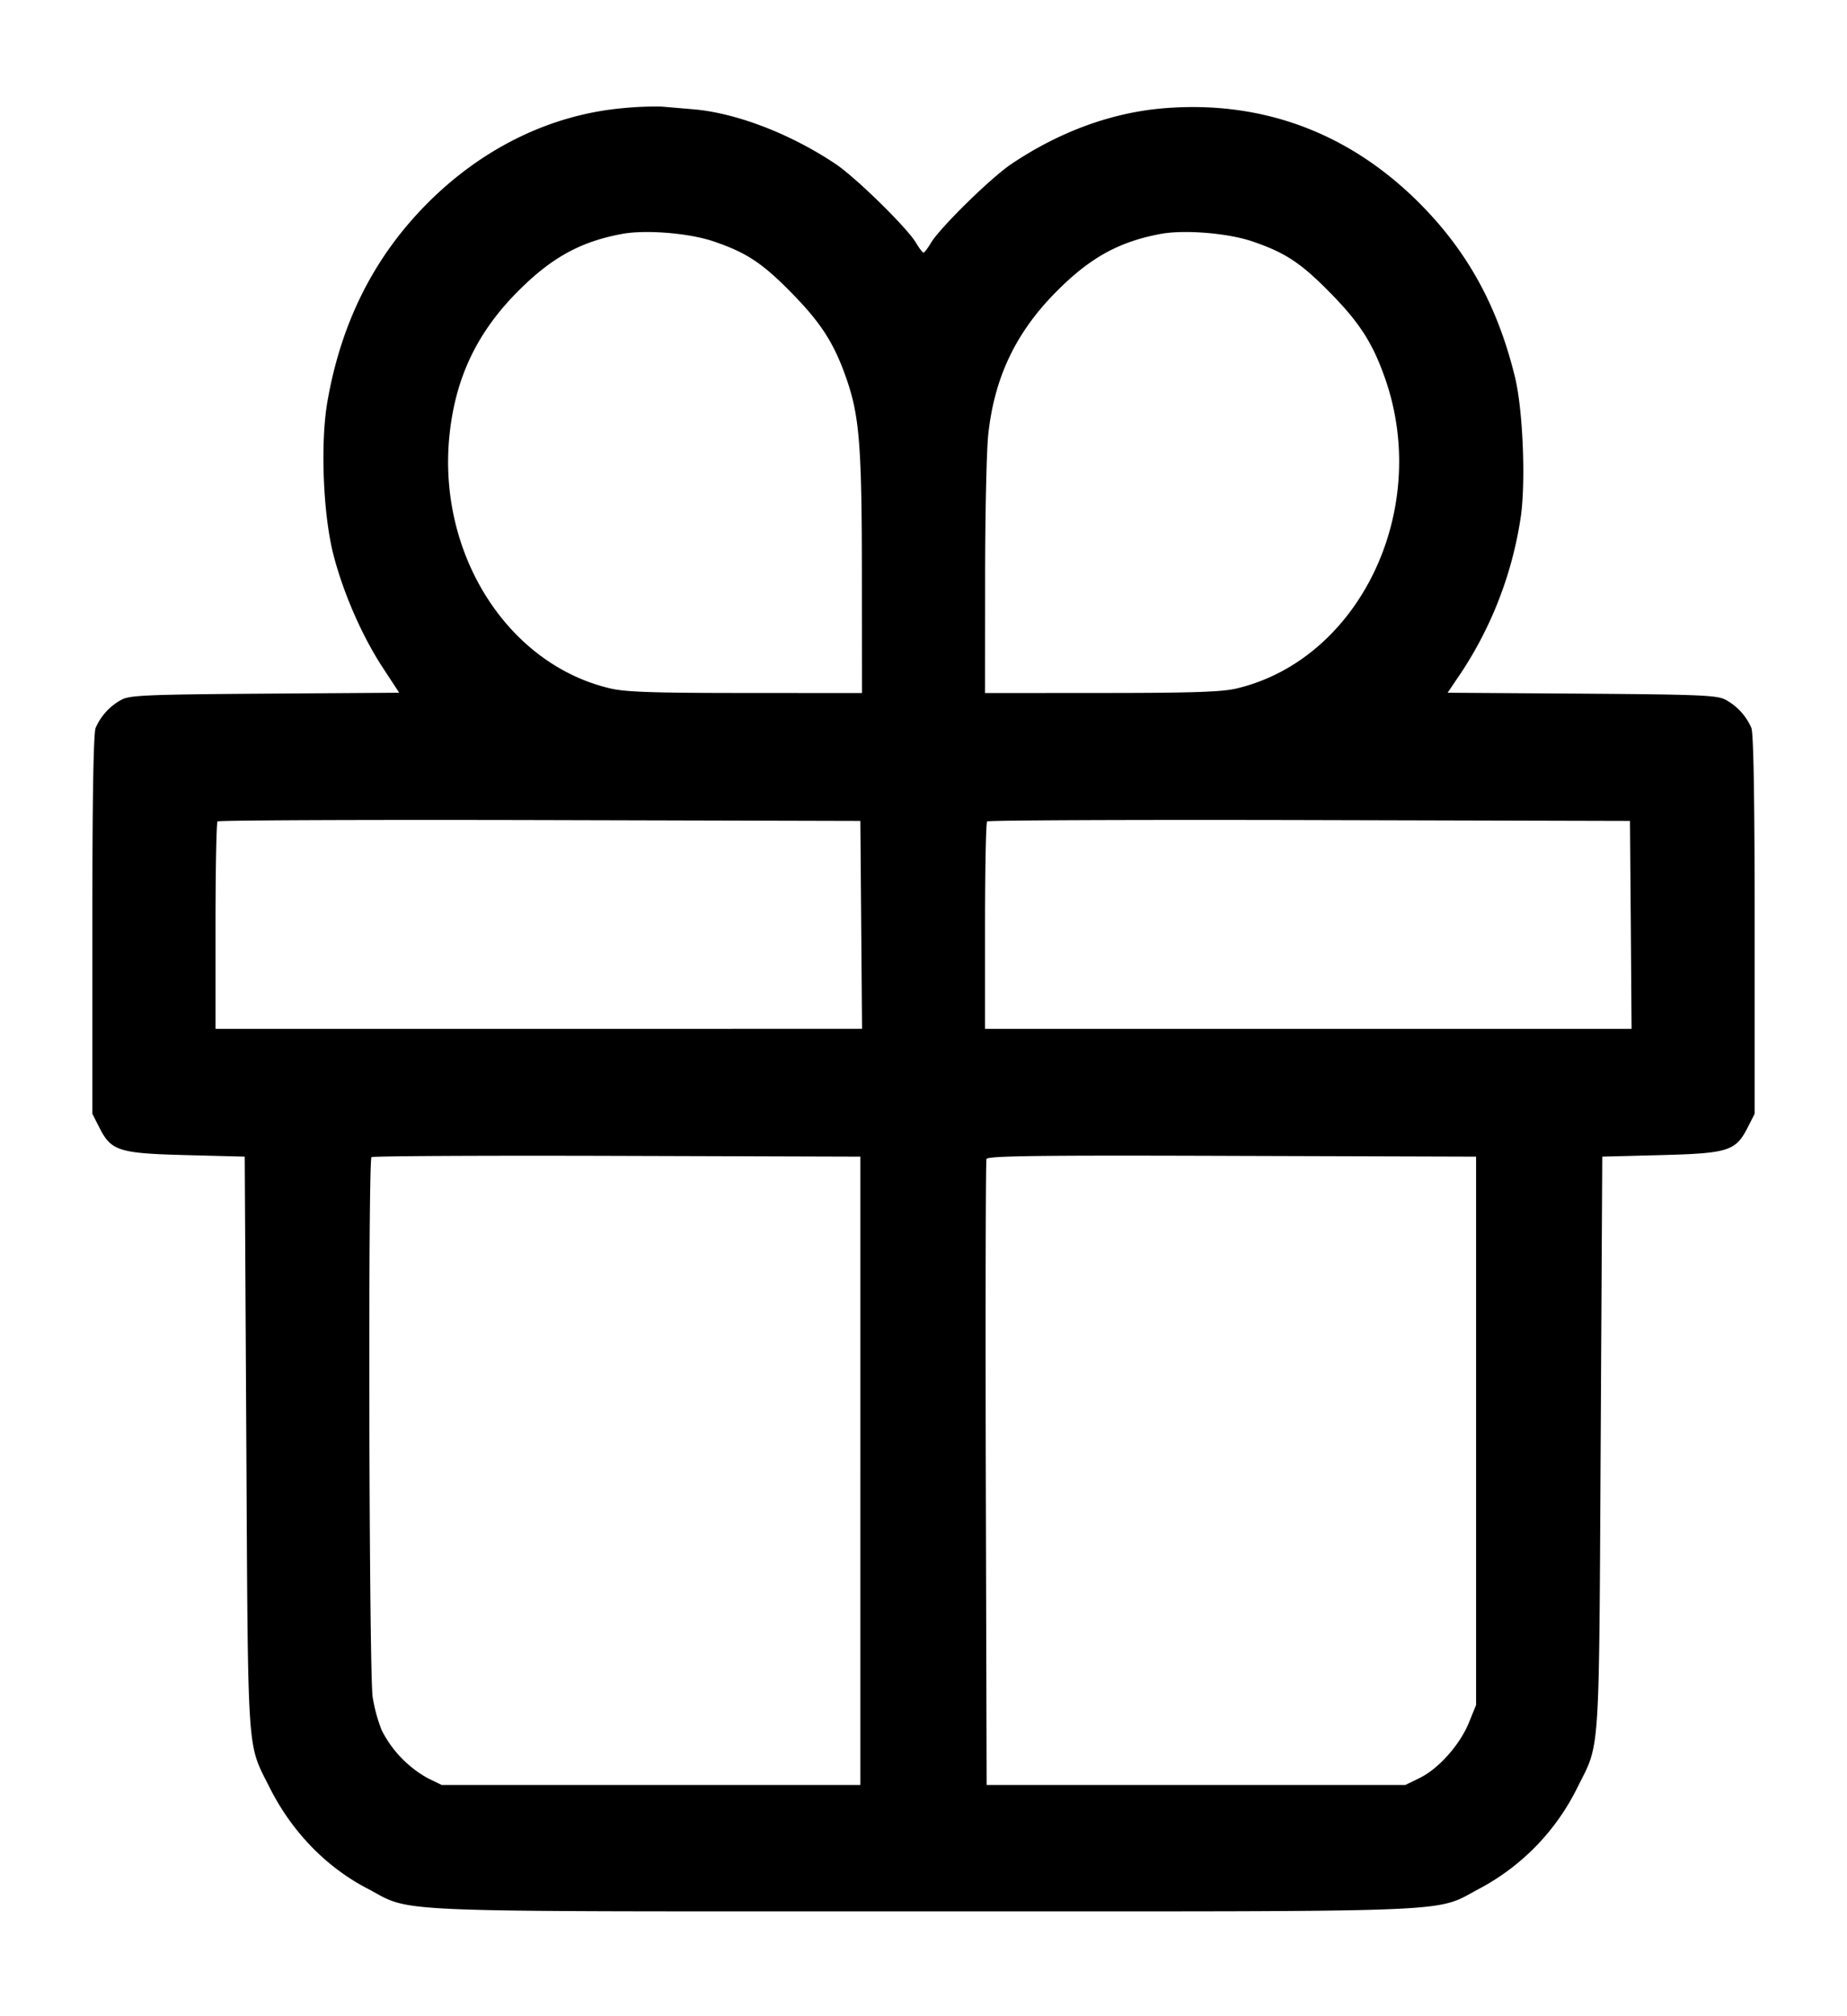 <svg width="22" height="24" fill="none" xmlns="http://www.w3.org/2000/svg"><path d="M7.425 1.287c-.861.076-1.677.473-2.336 1.135-.632.635-1.024 1.412-1.189 2.358-.086.493-.052 1.348.073 1.829.118.456.344.971.59 1.344l.192.293-1.598.011c-1.405.01-1.612.019-1.709.072a.693.693 0 0 0-.309.336c-.026.069-.039.847-.039 2.348v2.245l.083.163c.142.28.229.308 1.035.329l.697.018.019 3.41c.021 3.792.006 3.558.276 4.097.262.523.67.946 1.158 1.201.567.297.062.276 6.632.276 6.57 0 6.065.021 6.632-.276a2.725 2.725 0 0 0 1.158-1.201c.271-.54.255-.304.276-4.097l.019-3.41.697-.018c.806-.021.893-.049 1.035-.329l.083-.163v-2.245c0-1.501-.013-2.279-.039-2.348a.693.693 0 0 0-.309-.336c-.097-.053-.304-.062-1.71-.072l-1.599-.011.166-.246a4.587 4.587 0 0 0 .708-1.866c.057-.433.021-1.262-.071-1.642-.206-.844-.564-1.496-1.135-2.07-.841-.844-1.881-1.23-3.053-1.133-.618.052-1.234.277-1.808.661-.247.165-.854.761-.962.942-.037.063-.077.115-.088.115-.011 0-.051-.052-.088-.115-.108-.181-.715-.777-.962-.942-.536-.358-1.181-.606-1.692-.649l-.375-.032a3.844 3.844 0 0 0-.458.018m1.073 1.586c.39.132.579.256.925.608.358.363.516.61.663 1.038.152.441.18.804.18 2.347l.001 1.384-1.384-.001c-1.097 0-1.433-.011-1.617-.055-1.223-.288-2.058-1.604-1.912-3.015.071-.685.33-1.226.821-1.717.397-.397.74-.585 1.232-.677.28-.053.799-.011 1.091.088m6.417 0c.39.132.579.256.925.608.358.363.515.61.663 1.038.539 1.564-.315 3.332-1.776 3.677-.176.041-.531.053-1.61.053l-1.384.001.001-1.366c0-.751.017-1.519.037-1.707.072-.684.33-1.225.821-1.715.396-.397.739-.585 1.231-.677.281-.053.8-.011 1.092.088m-4.657 8.136.01 1.238H2.567v-1.223c0-.672.011-1.233.024-1.246.014-.014 1.742-.021 3.841-.016l3.816.01.01 1.237m9.167 0 .009 1.238H11.733v-1.223c0-.672.011-1.233.025-1.246.013-.014 1.742-.021 3.841-.016l3.816.01.01 1.237m-9.177 6.499v3.74H5.262l-.172-.084a1.351 1.351 0 0 1-.544-.569 1.925 1.925 0 0 1-.107-.392c-.043-.264-.057-6.387-.014-6.429.013-.013 1.329-.02 2.924-.015l2.899.009v3.74m7.334-.476v3.263l-.085.209c-.106.262-.359.548-.585.659l-.174.085h-4.986l-.01-3.703c-.005-2.037-.001-3.724.008-3.749.014-.037.619-.045 2.925-.037l2.907.009v3.264" fill-rule="evenodd" fill="#000"/></svg>